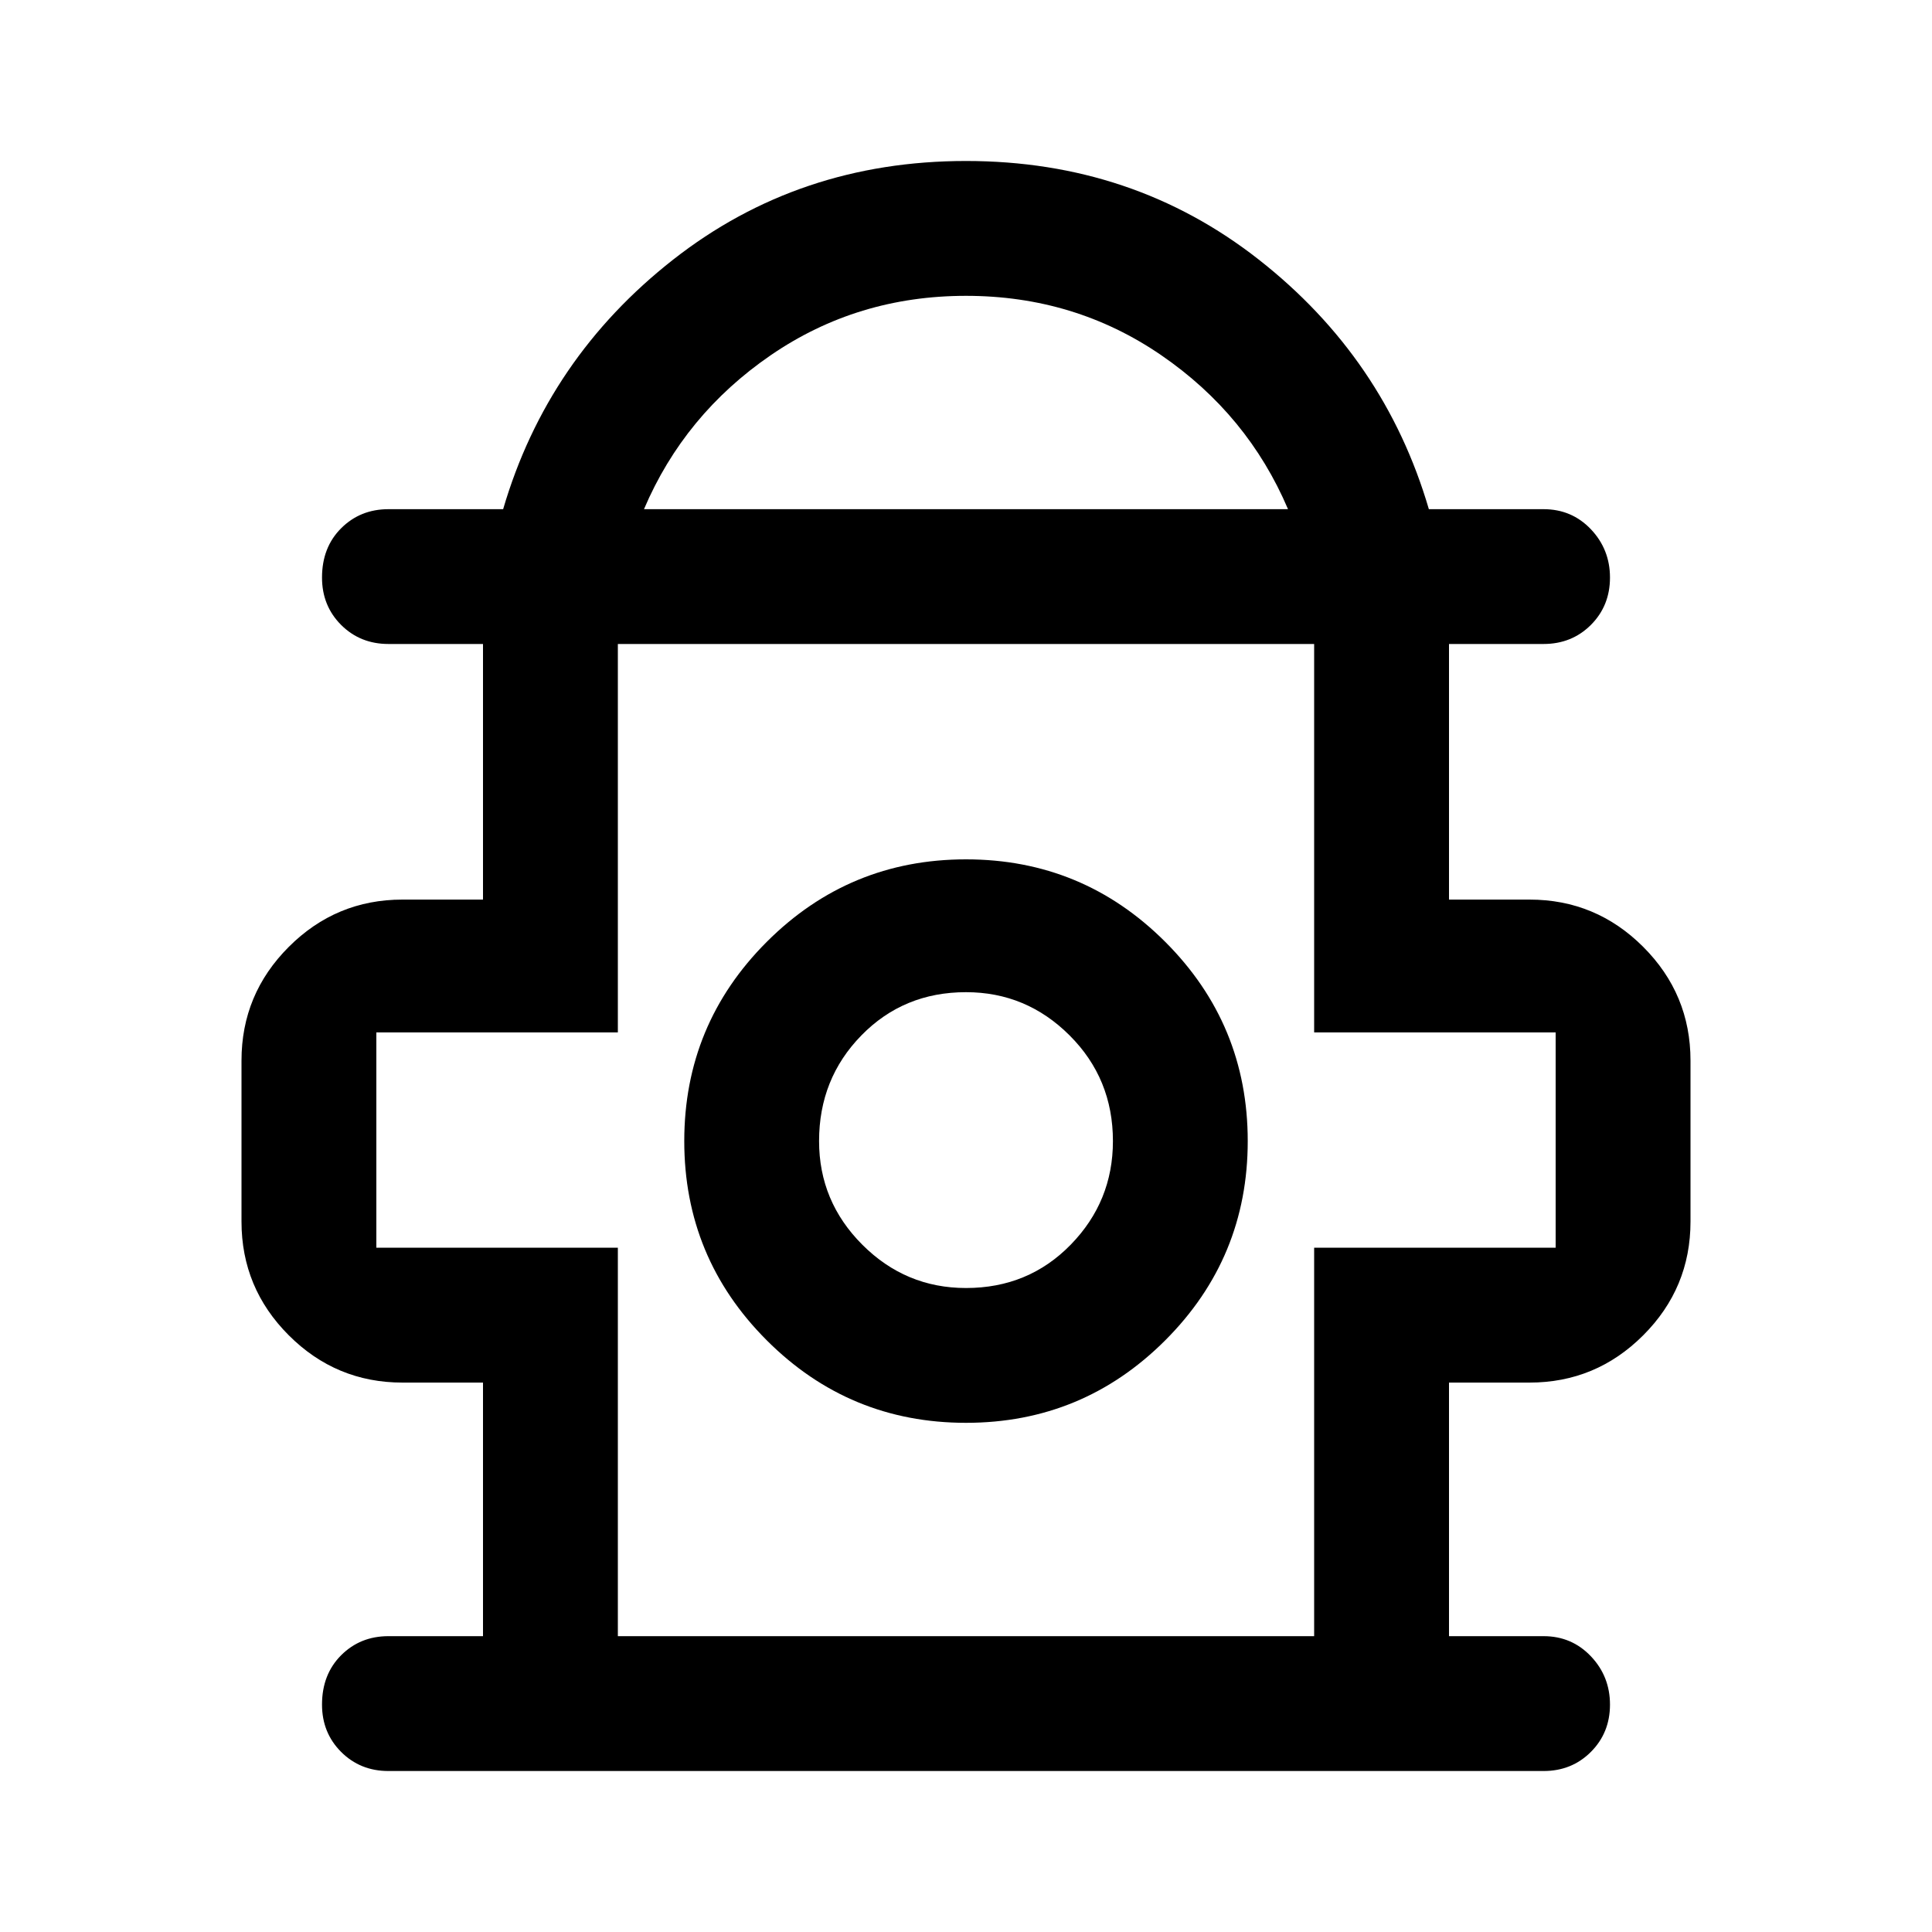 <svg xmlns="http://www.w3.org/2000/svg" height="40" width="40"><path d="M8.042 36.667Q7.458 36.667 7.062 36.271Q6.667 35.875 6.667 35.292Q6.667 34.667 7.062 34.271Q7.458 33.875 8.042 33.875H10V28.625H8.333Q6.958 28.625 5.979 27.646Q5 26.667 5 25.292V21.958Q5 20.583 5.979 19.604Q6.958 18.625 8.333 18.625H10V13.333H8.042Q7.458 13.333 7.062 12.938Q6.667 12.542 6.667 11.958Q6.667 11.333 7.062 10.938Q7.458 10.542 8.042 10.542H10.417Q11.333 7.417 13.937 5.375Q16.542 3.333 20 3.333Q23.458 3.333 26.062 5.375Q28.667 7.417 29.583 10.542H31.958Q32.542 10.542 32.938 10.958Q33.333 11.375 33.333 11.958Q33.333 12.542 32.938 12.938Q32.542 13.333 31.958 13.333H30V18.625H31.667Q33.042 18.625 34.021 19.604Q35 20.583 35 21.958V25.292Q35 26.667 34.021 27.646Q33.042 28.625 31.667 28.625H30V33.875H31.958Q32.542 33.875 32.938 34.292Q33.333 34.708 33.333 35.292Q33.333 35.875 32.938 36.271Q32.542 36.667 31.958 36.667ZM13.333 10.542H26.667Q25.833 8.583 24.042 7.354Q22.25 6.125 20 6.125Q17.75 6.125 15.958 7.354Q14.167 8.583 13.333 10.542ZM12.792 33.875H27.208V25.833H32.208V21.375H27.208V13.333H12.792V21.375H7.792V25.833H12.792ZM20 29.458Q22.417 29.458 24.125 27.75Q25.833 26.042 25.833 23.625Q25.833 21.208 24.125 19.5Q22.417 17.792 20 17.792Q17.583 17.792 15.875 19.5Q14.167 21.208 14.167 23.625Q14.167 26.042 15.875 27.75Q17.583 29.458 20 29.458ZM20 26.667Q18.75 26.667 17.854 25.771Q16.958 24.875 16.958 23.625Q16.958 22.333 17.833 21.438Q18.708 20.542 20 20.542Q21.25 20.542 22.146 21.438Q23.042 22.333 23.042 23.625Q23.042 24.875 22.167 25.771Q21.292 26.667 20 26.667ZM20 23.625ZM20 13.333Q20 13.333 20 13.333Q20 13.333 20 13.333Q20 13.333 20 13.333Q20 13.333 20 13.333Z"/></svg>